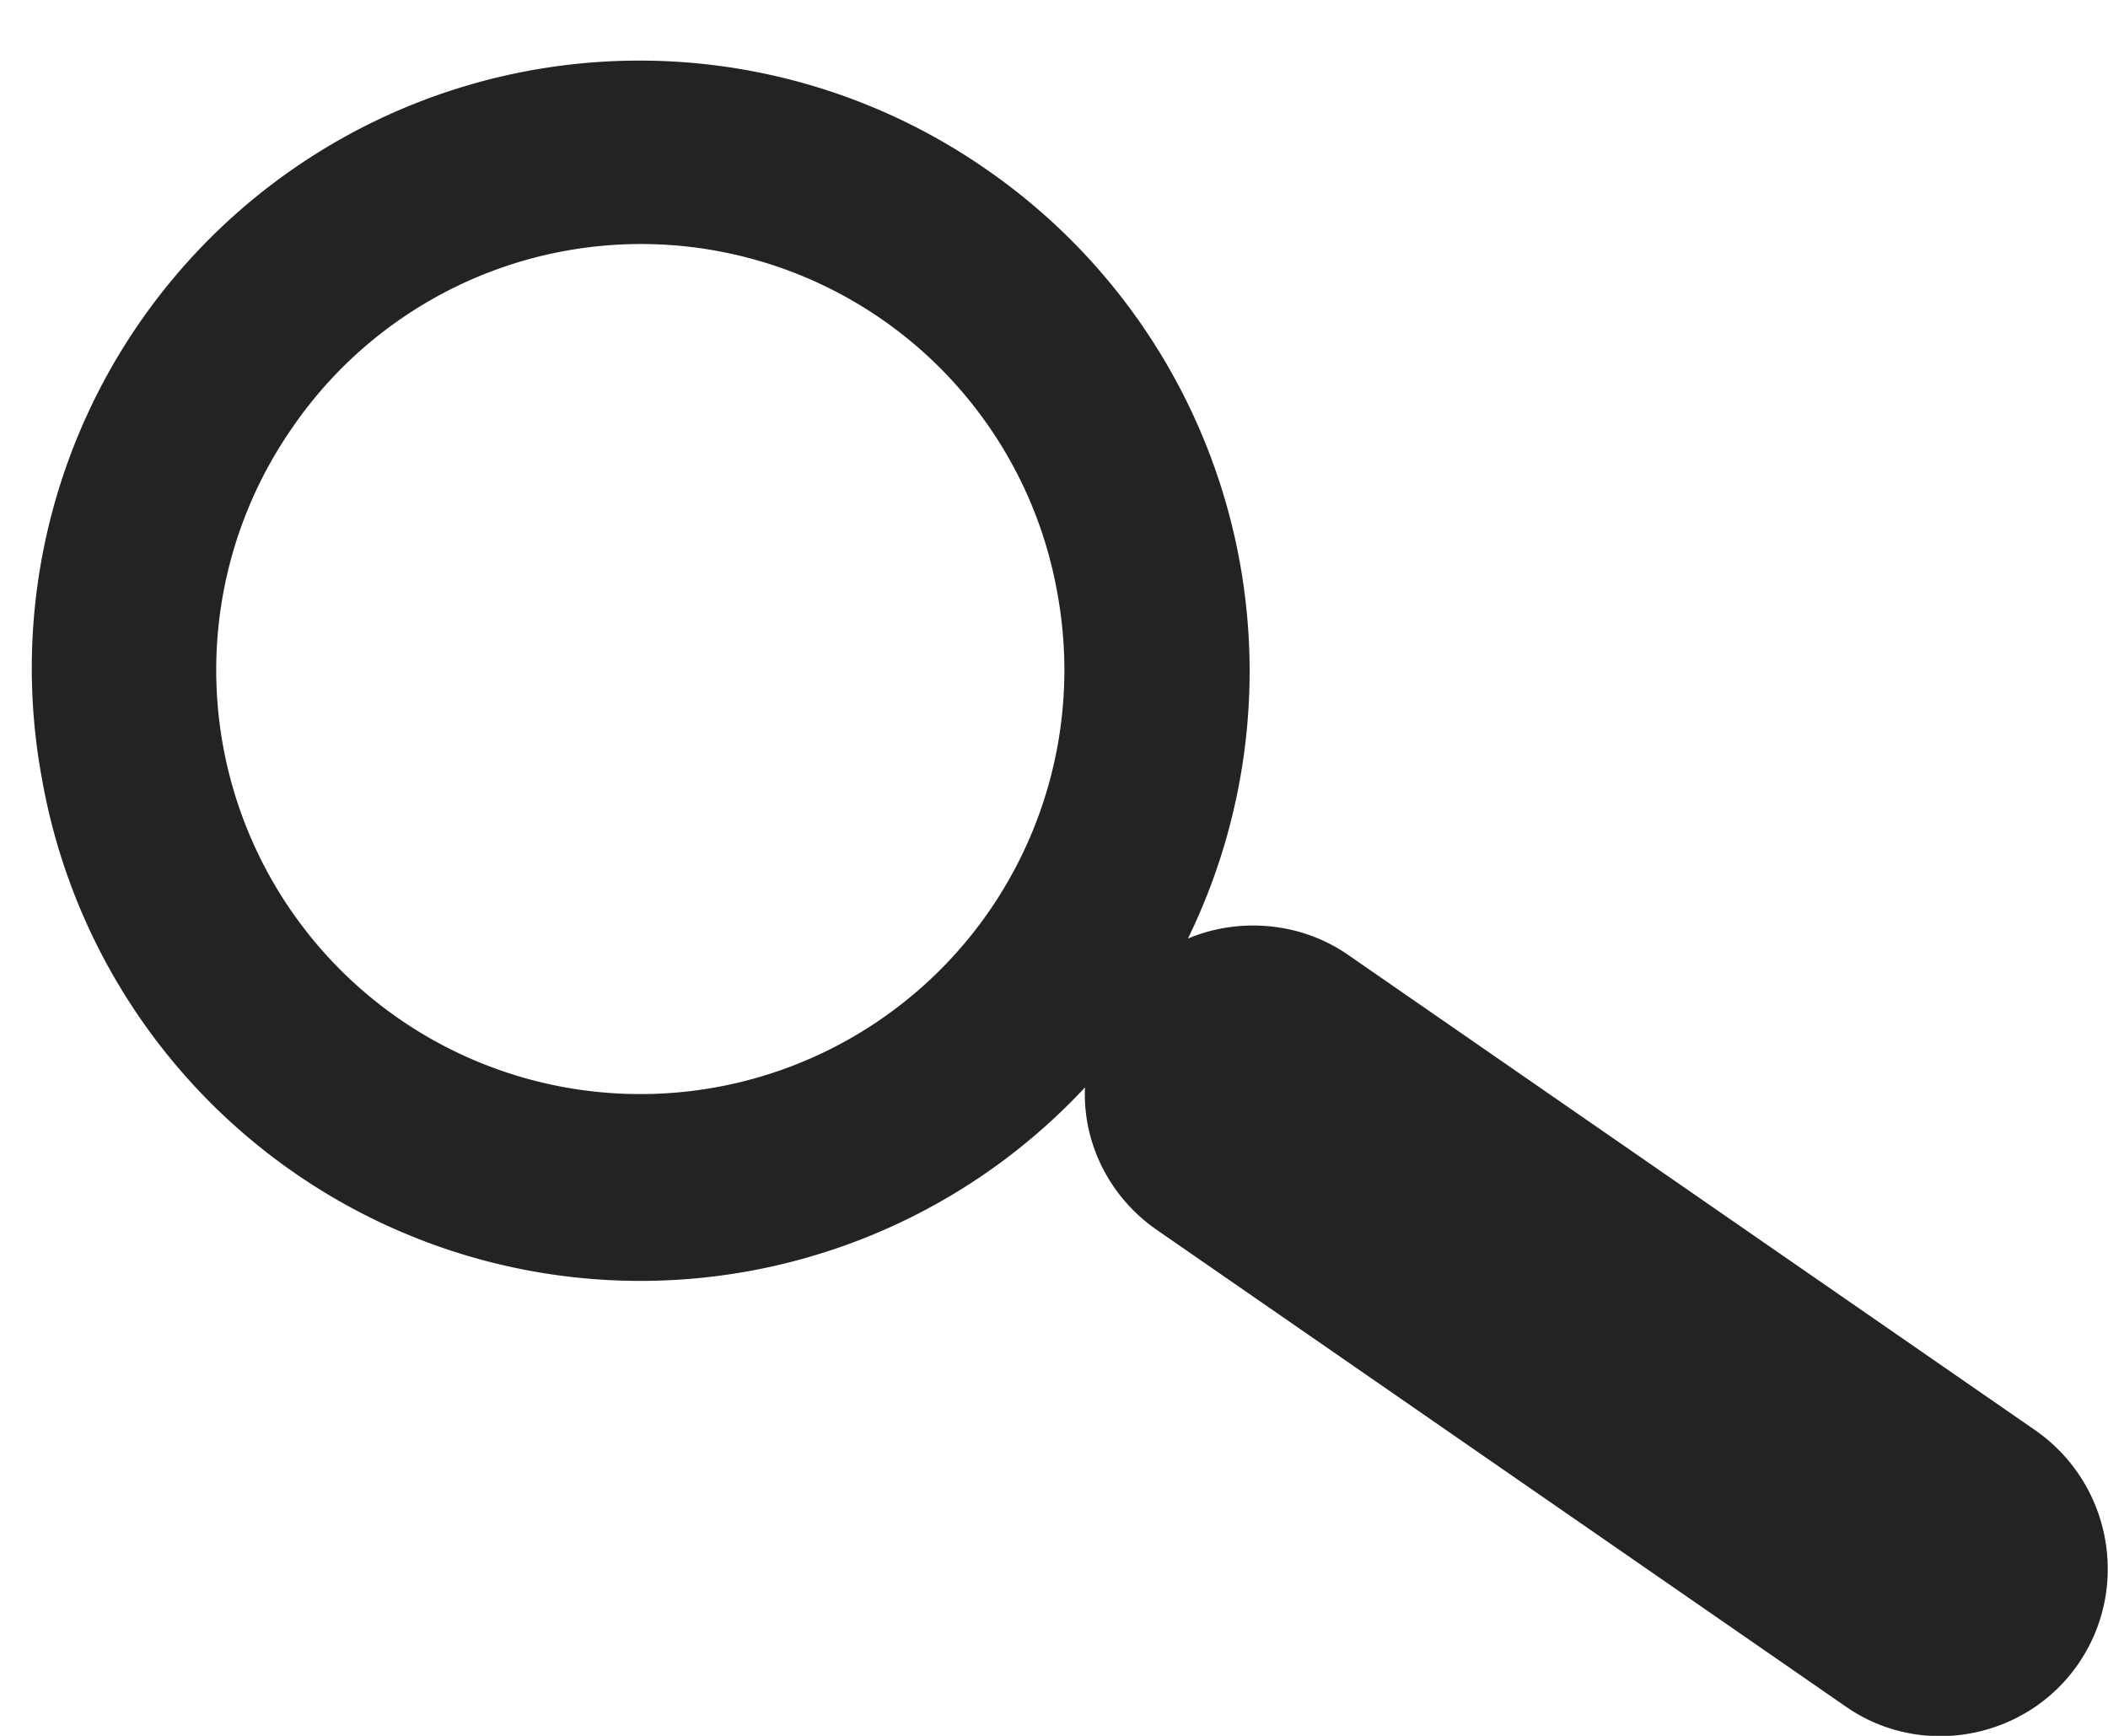 <svg xmlns="http://www.w3.org/2000/svg" xmlns:xlink="http://www.w3.org/1999/xlink" width="17" height="14" viewBox="0 0 17 14"><defs><path id="a" d="M463.76 1172.42c-.42.61-1.27.77-1.88.34l-5.55-3.84c-.39-.27-.6-.71-.58-1.15a4.9 4.9 0 0 1-8.41-2.48 4.9 4.9 0 0 1 7.62-4.92 4.92 4.92 0 0 1 1.62 6.2c.4-.17.9-.14 1.29.13l5.55 3.84c.61.43.76 1.27.34 1.88zm-8.23-8.62a3.41 3.41 0 0 0-6.18-1.34 3.42 3.42 0 1 0 6.18 1.34z"/></defs><desc>Generated with Avocode.</desc><g transform="translate(-447 -1159)"><use fill="#242323" xlink:href="#a"/></g></svg>